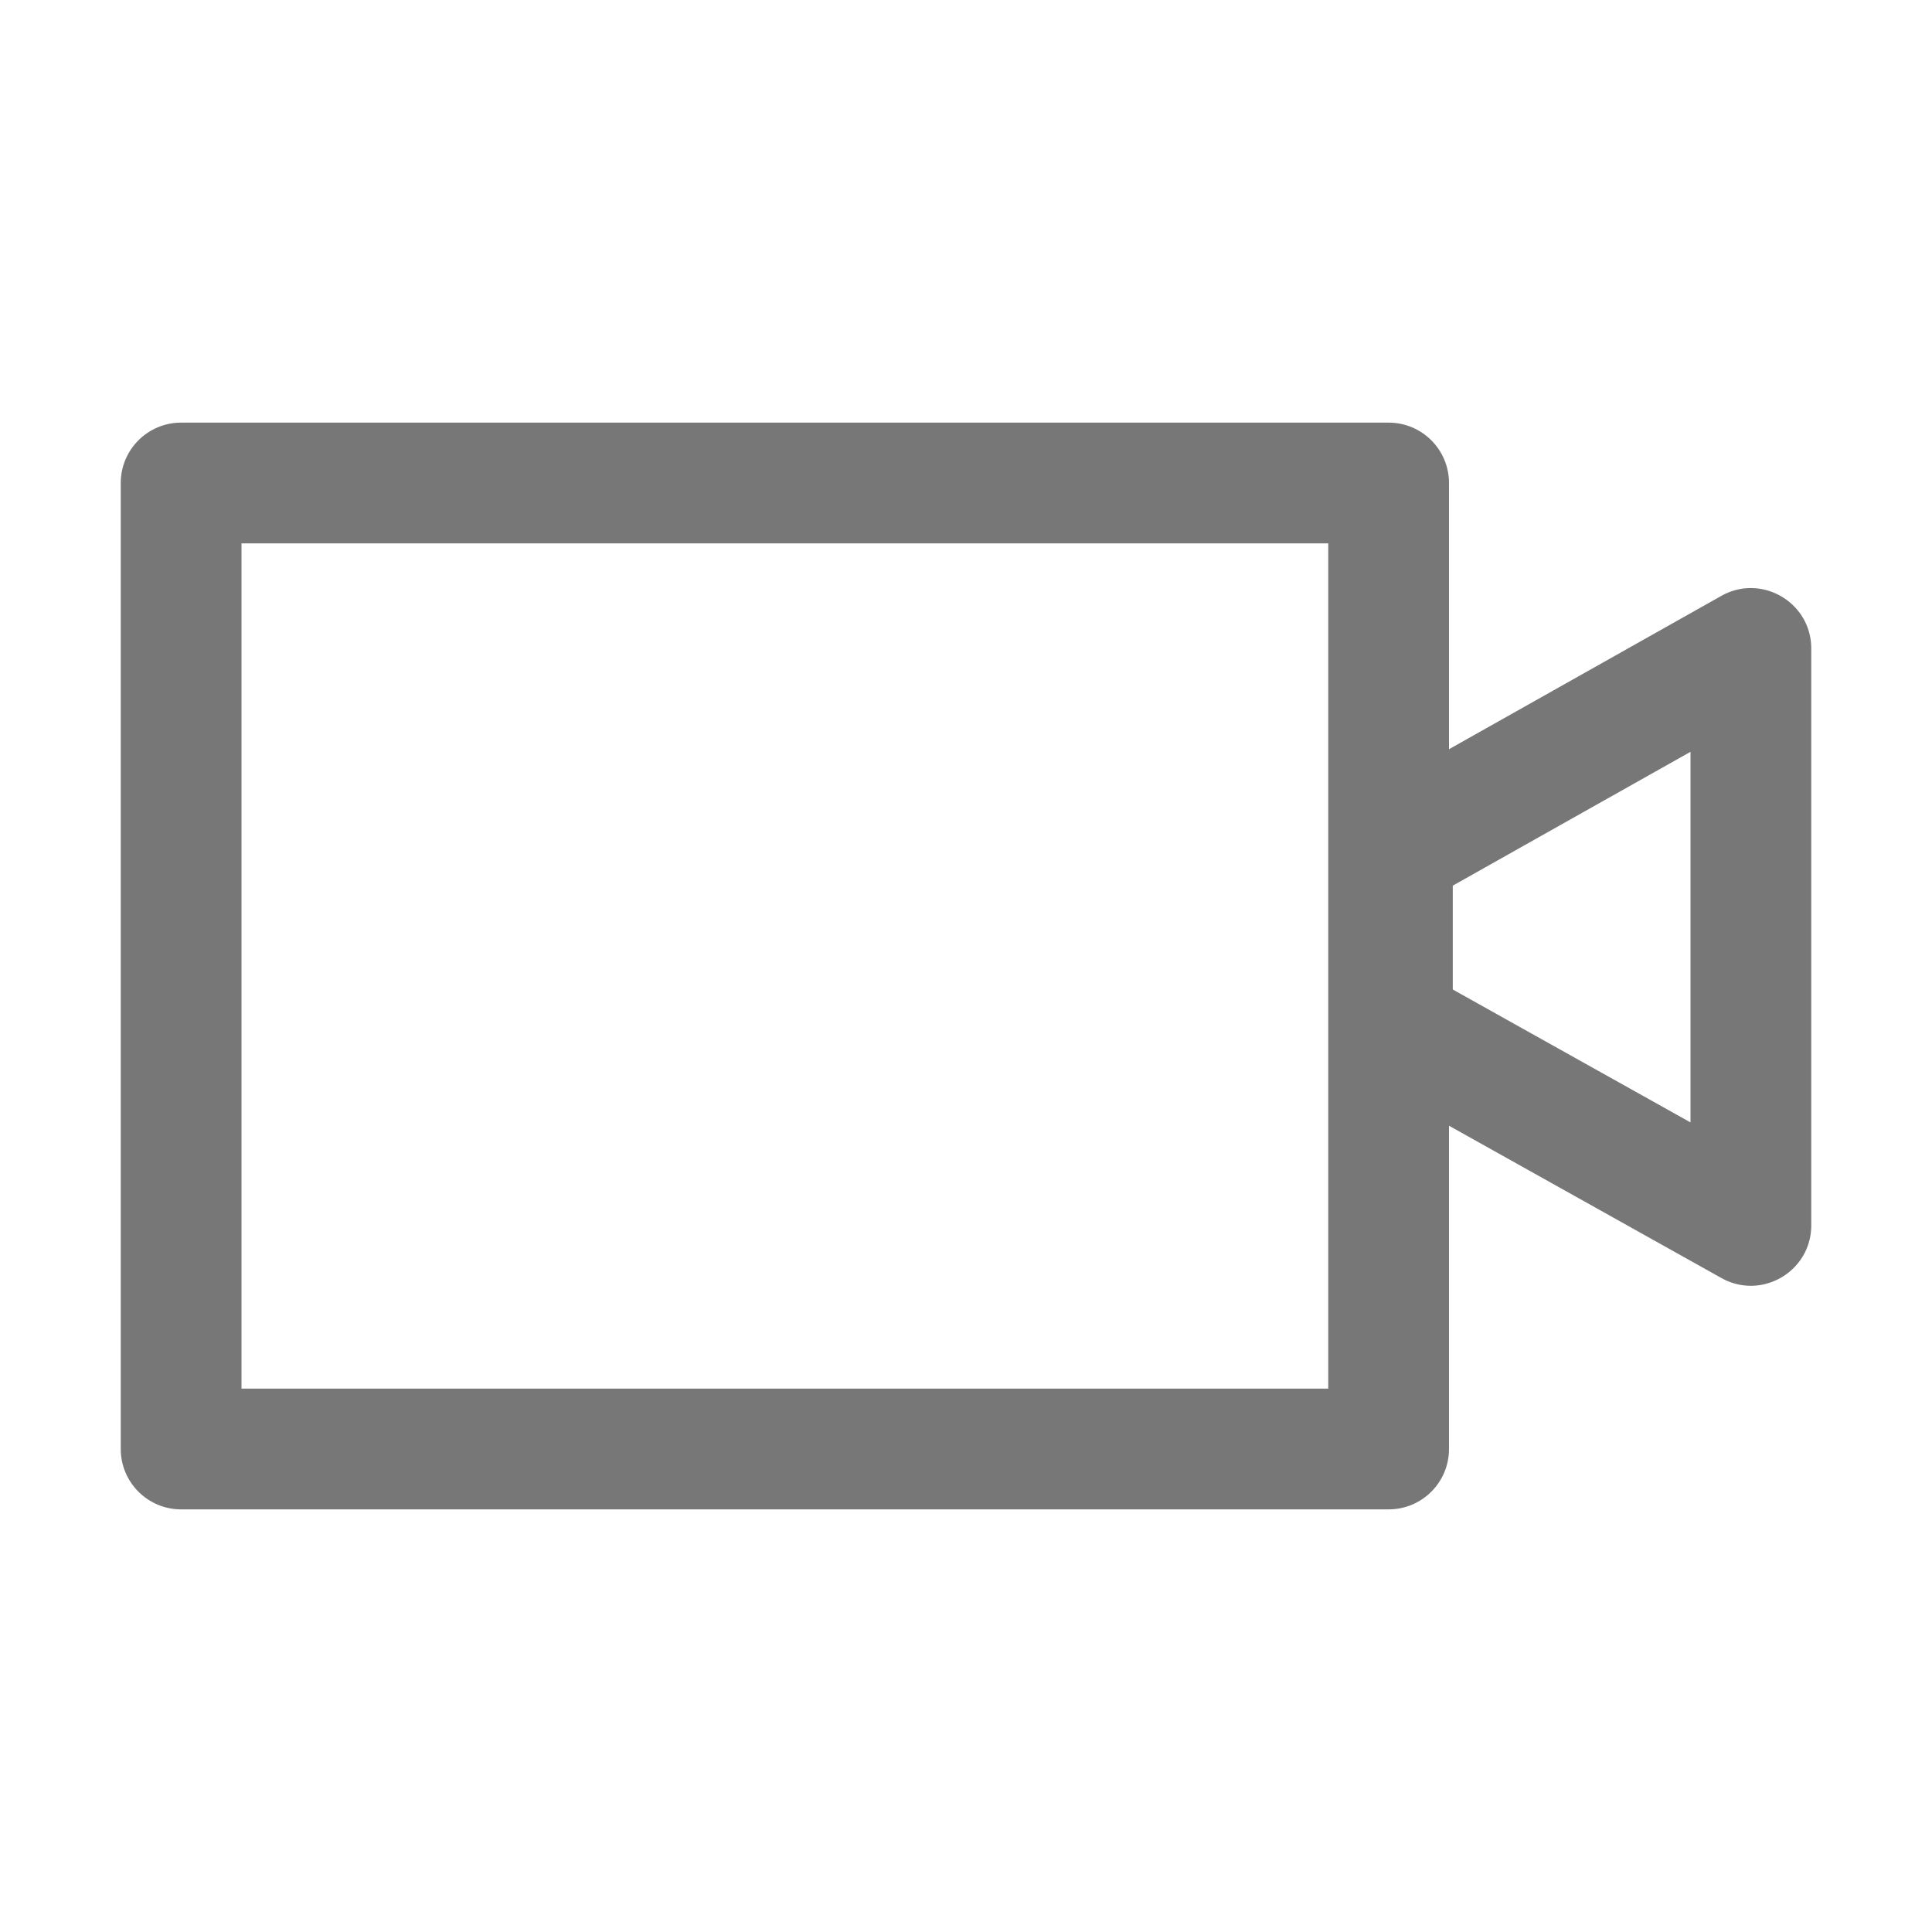 <?xml version="1.0" standalone="no"?><!DOCTYPE svg PUBLIC "-//W3C//DTD SVG 1.1//EN" "http://www.w3.org/Graphics/SVG/1.1/DTD/svg11.dtd"><svg t="1630478747261" class="icon" viewBox="0 0 1024 1024" version="1.1" xmlns="http://www.w3.org/2000/svg" p-id="2344" xmlns:xlink="http://www.w3.org/1999/xlink" width="200" height="200"><defs><style type="text/css"></style></defs><path d="M128 288h576v448H128V288z m-32-64c-17.673 0-32 14.327-32 32v512c0 17.673 14.327 32 32 32h640c17.673 0 32-14.327 32-32V256c0-17.673-14.327-32-32-32H96z" fill="#777777" p-id="2345"></path><path d="M770 469.414l126-70.937v196.421l-126-70.441v-55.043z m-47.699-46.591A32 32 0 0 0 706 450.707v92.522a32 32 0 0 0 16.385 27.931l190 106.22c21.33 11.925 47.615-3.494 47.615-27.931v-305.71c0-24.48-26.367-39.894-47.699-27.885l-190 106.969z" fill="#777777" p-id="2346"></path></svg>